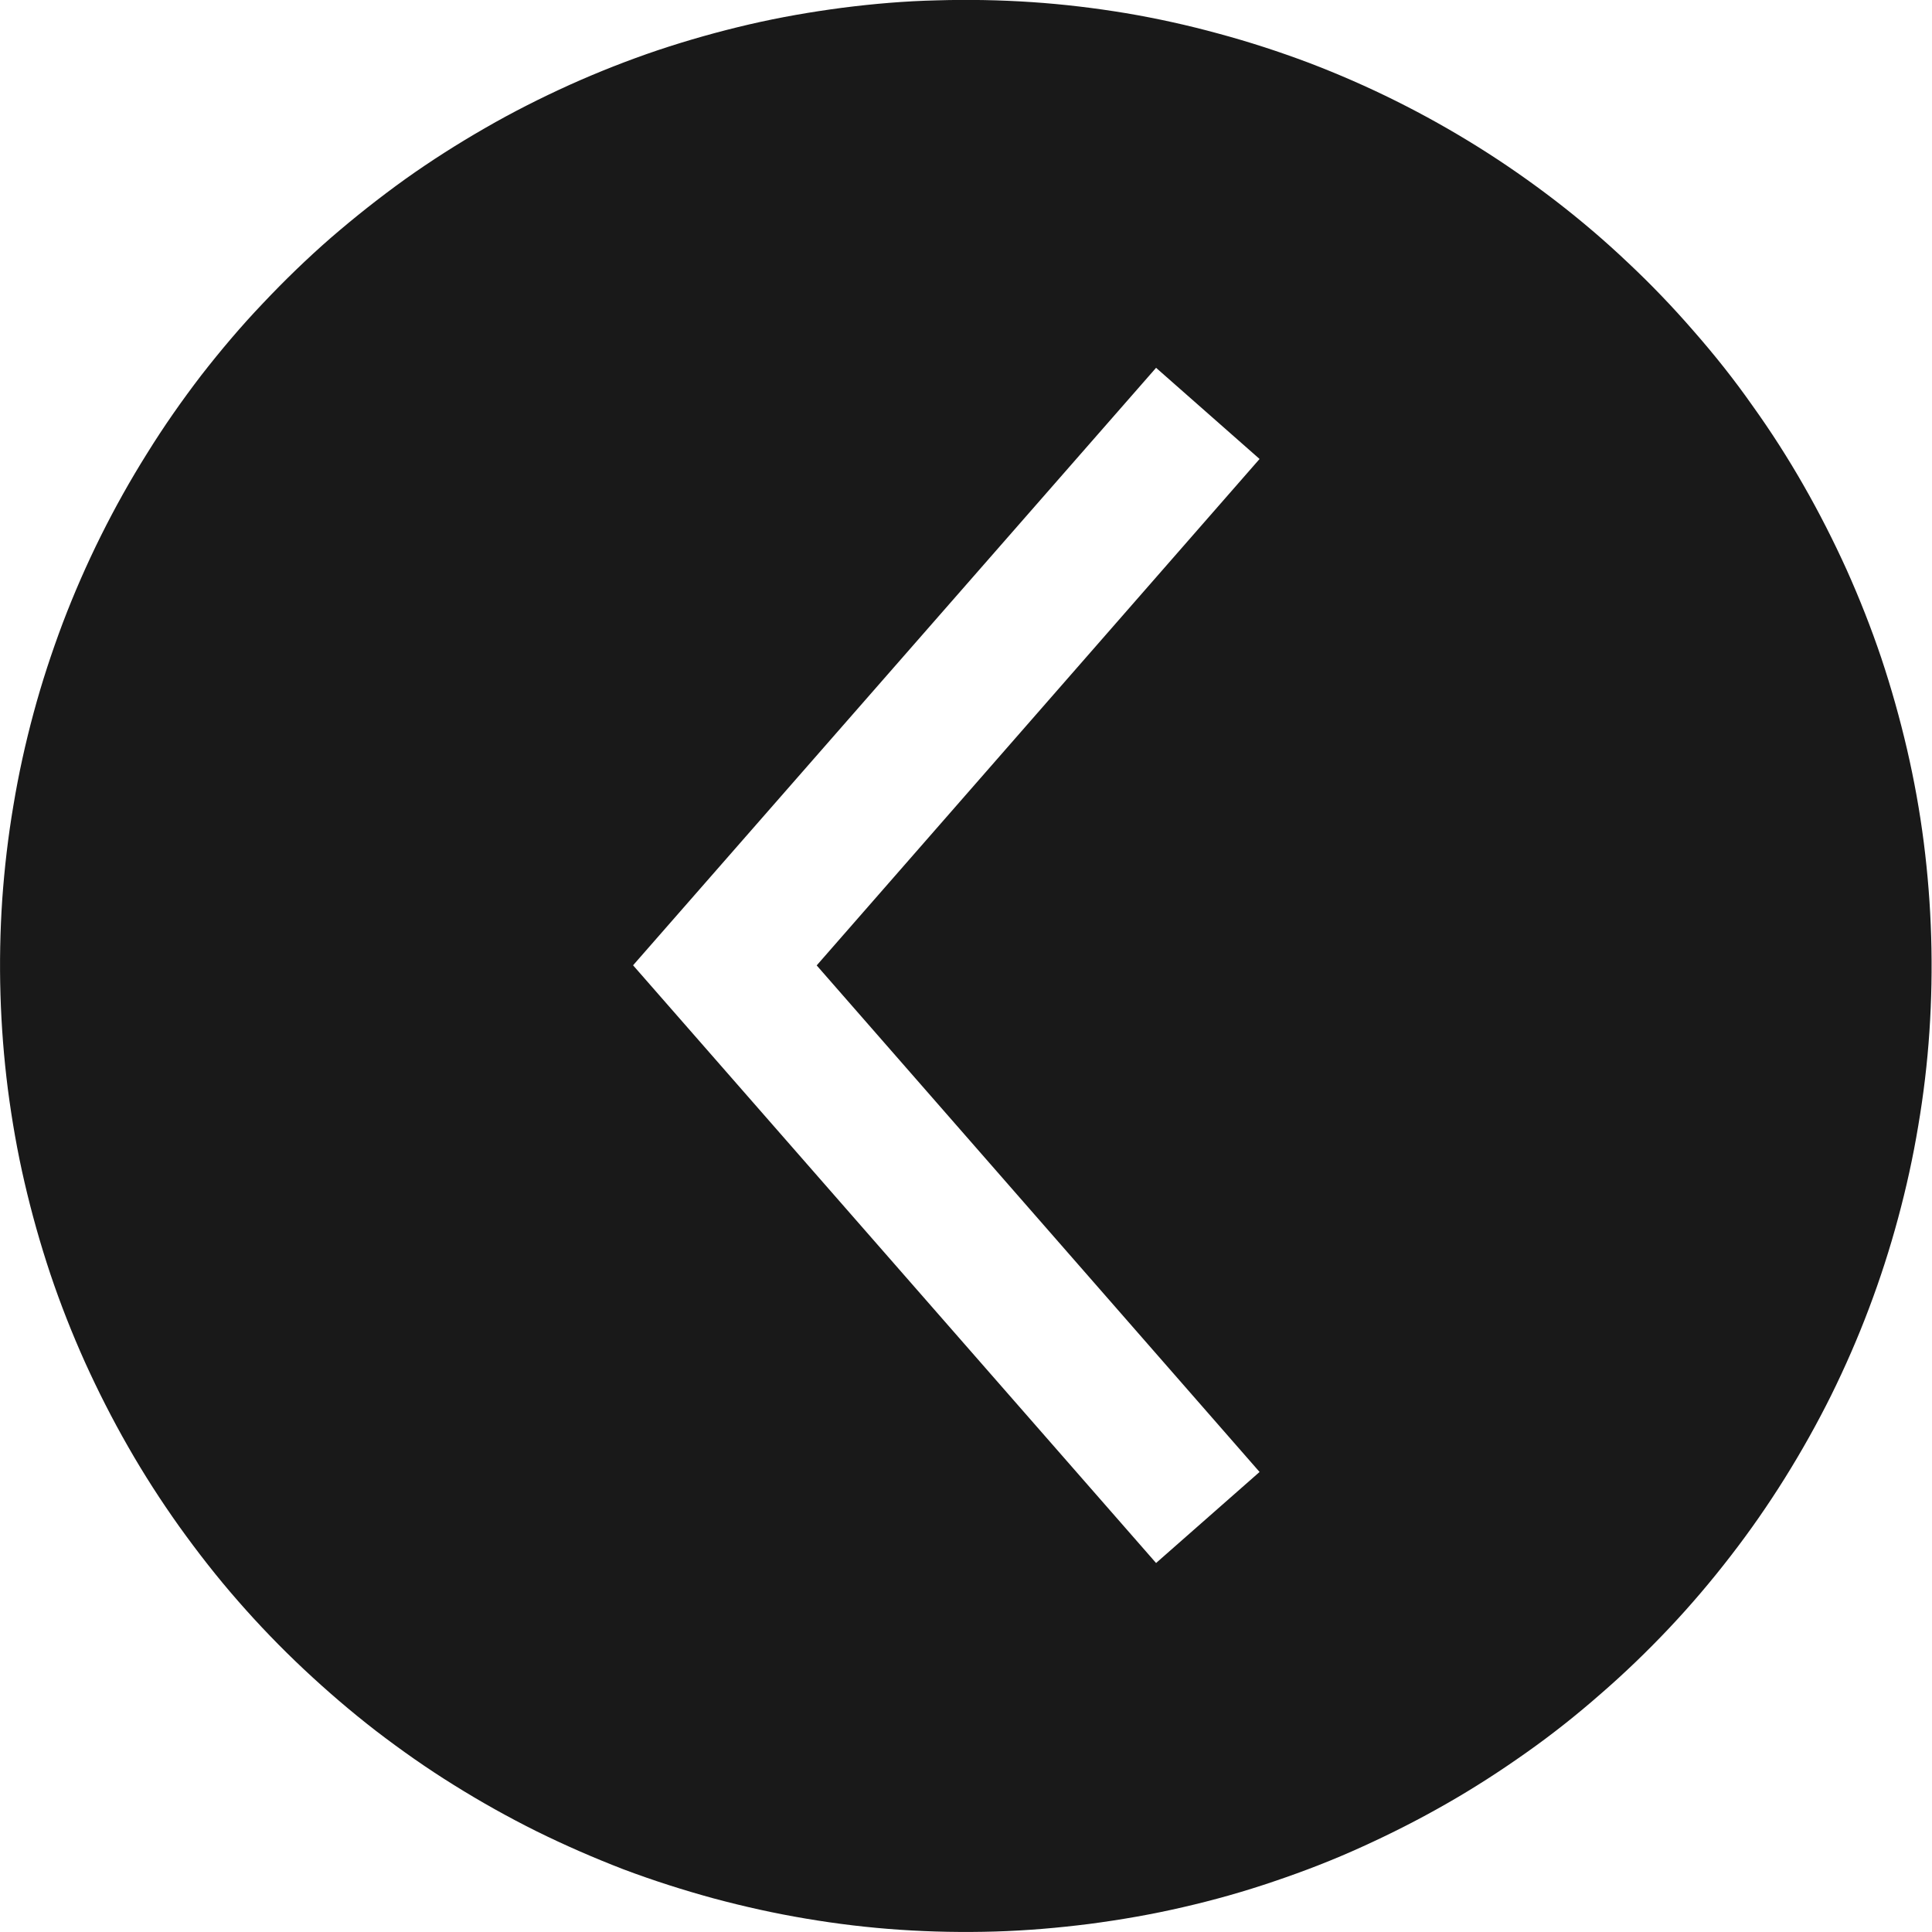<?xml version="1.0" encoding="UTF-8" standalone="no"?>
<!-- Created with Inkscape (http://www.inkscape.org/) -->

<svg
   width="16.446mm"
   height="16.446mm"
   viewBox="0 0 16.446 16.446"
   version="1.1"
   id="svg1"
   inkscape:version="1.4 (86a8ad7, 2024-10-11)"
   sodipodi:docname="boton_n.svg"
   xmlns:inkscape="http://www.inkscape.org/namespaces/inkscape"
   xmlns:sodipodi="http://sodipodi.sourceforge.net/DTD/sodipodi-0.dtd"
   xmlns="http://www.w3.org/2000/svg"
   xmlns:svg="http://www.w3.org/2000/svg">
  <sodipodi:namedview
     id="namedview1"
     pagecolor="#ffffff"
     bordercolor="#666666"
     borderopacity="1.0"
     inkscape:showpageshadow="2"
     inkscape:pageopacity="0.0"
     inkscape:pagecheckerboard="0"
     inkscape:deskcolor="#d1d1d1"
     inkscape:document-units="px"
     inkscape:zoom="0.68862935"
     inkscape:cx="145.94208"
     inkscape:cy="98.0208"
     inkscape:window-width="1920"
     inkscape:window-height="991"
     inkscape:window-x="-1"
     inkscape:window-y="1341"
     inkscape:window-maximized="1"
     inkscape:current-layer="layer2" />
  <defs
     id="defs1" />
  <g
     inkscape:groupmode="layer"
     id="layer2"
     inkscape:label="Capa 2"
     transform="translate(-21.77,-15.696)">
    <path
       fill="#191919"
       d="m 21.774,24.162 c -0.008,-0.27 -0.003,-0.539 0.015,-0.808 0.019,-0.269 0.05,-0.536 0.095,-0.801 0.044,-0.266 0.102,-0.529 0.172,-0.788 0.07,-0.26 0.154,-0.515 0.249,-0.768 0.096,-0.252 0.204,-0.499 0.324,-0.74 0.12,-0.241 0.251,-0.475 0.394,-0.703 0.142,-0.229 0.296,-0.449 0.46,-0.663 0.165,-0.212 0.339,-0.418 0.525,-0.613 0.185,-0.196 0.378,-0.383 0.58,-0.559 0.204,-0.176 0.415,-0.343 0.634,-0.5 0.219,-0.156 0.446,-0.3 0.679,-0.434 0.234,-0.135 0.474,-0.256 0.719,-0.367 0.245,-0.11 0.496,-0.209 0.751,-0.295 0.255,-0.085 0.514,-0.158 0.776,-0.219 0.263,-0.061 0.528,-0.107 0.795,-0.142 0.266,-0.034 0.535,-0.057 0.803,-0.063 0.27,-0.008 0.539,-0.003 0.808,0.015 0.269,0.018 0.535,0.05 0.801,0.094 0.266,0.045 0.529,0.103 0.788,0.174 0.26,0.07 0.515,0.153 0.768,0.248 0.252,0.096 0.499,0.204 0.74,0.324 0.241,0.12 0.475,0.251 0.704,0.394 0.227,0.142 0.448,0.296 0.661,0.46 0.214,0.165 0.418,0.339 0.613,0.524 0.197,0.185 0.383,0.379 0.559,0.582 0.178,0.203 0.345,0.413 0.5,0.634 0.157,0.219 0.302,0.445 0.435,0.678 0.134,0.234 0.256,0.474 0.367,0.719 0.11,0.245 0.209,0.496 0.295,0.751 0.085,0.255 0.158,0.514 0.219,0.776 0.061,0.263 0.109,0.528 0.143,0.795 0.034,0.267 0.055,0.535 0.063,0.803 0.008,0.27 0.003,0.539 -0.015,0.808 -0.018,0.269 -0.05,0.536 -0.095,0.801 -0.044,0.266 -0.102,0.529 -0.172,0.788 -0.07,0.26 -0.153,0.517 -0.248,0.768 -0.095,0.252 -0.203,0.499 -0.322,0.74 -0.12,0.241 -0.251,0.475 -0.394,0.704 -0.143,0.229 -0.296,0.449 -0.46,0.661 -0.165,0.214 -0.339,0.419 -0.524,0.615 -0.185,0.196 -0.379,0.383 -0.582,0.559 -0.203,0.178 -0.413,0.345 -0.633,0.5 -0.22,0.156 -0.446,0.302 -0.679,0.435 -0.234,0.134 -0.474,0.256 -0.719,0.367 -0.245,0.112 -0.496,0.209 -0.751,0.295 -0.255,0.087 -0.514,0.16 -0.776,0.22 -0.262,0.061 -0.528,0.107 -0.794,0.142 -0.267,0.034 -0.536,0.057 -0.805,0.065 -0.269,0.008 -0.539,0.003 -0.808,-0.015 -0.269,-0.018 -0.536,-0.05 -0.802,-0.095 C 28.367,31.984 28.106,31.926 27.845,31.856 27.585,31.785 27.328,31.703 27.076,31.608 26.825,31.511 26.579,31.404 26.336,31.284 26.095,31.164 25.861,31.033 25.632,30.89 25.403,30.748 25.183,30.593 24.969,30.429 24.756,30.264 24.552,30.089 24.355,29.904 24.159,29.72 23.973,29.527 23.795,29.323 23.617,29.12 23.452,28.908 23.295,28.689 c -0.156,-0.219 -0.302,-0.446 -0.435,-0.679 -0.134,-0.234 -0.256,-0.474 -0.367,-0.719 -0.11,-0.245 -0.209,-0.496 -0.295,-0.752 -0.085,-0.255 -0.158,-0.514 -0.219,-0.777 -0.061,-0.262 -0.107,-0.526 -0.142,-0.794 -0.034,-0.267 -0.055,-0.536 -0.063,-0.805 z m 10.718,4.064 -3.77,-4.312 3.77,-4.311 -0.881,-0.776 -4.452,5.086 4.452,5.088 z m 0,0"
       fill-opacity="1"
       fill-rule="nonzero"
       id="path56"
       style="stroke-width:0.353" />
  </g>
</svg>
